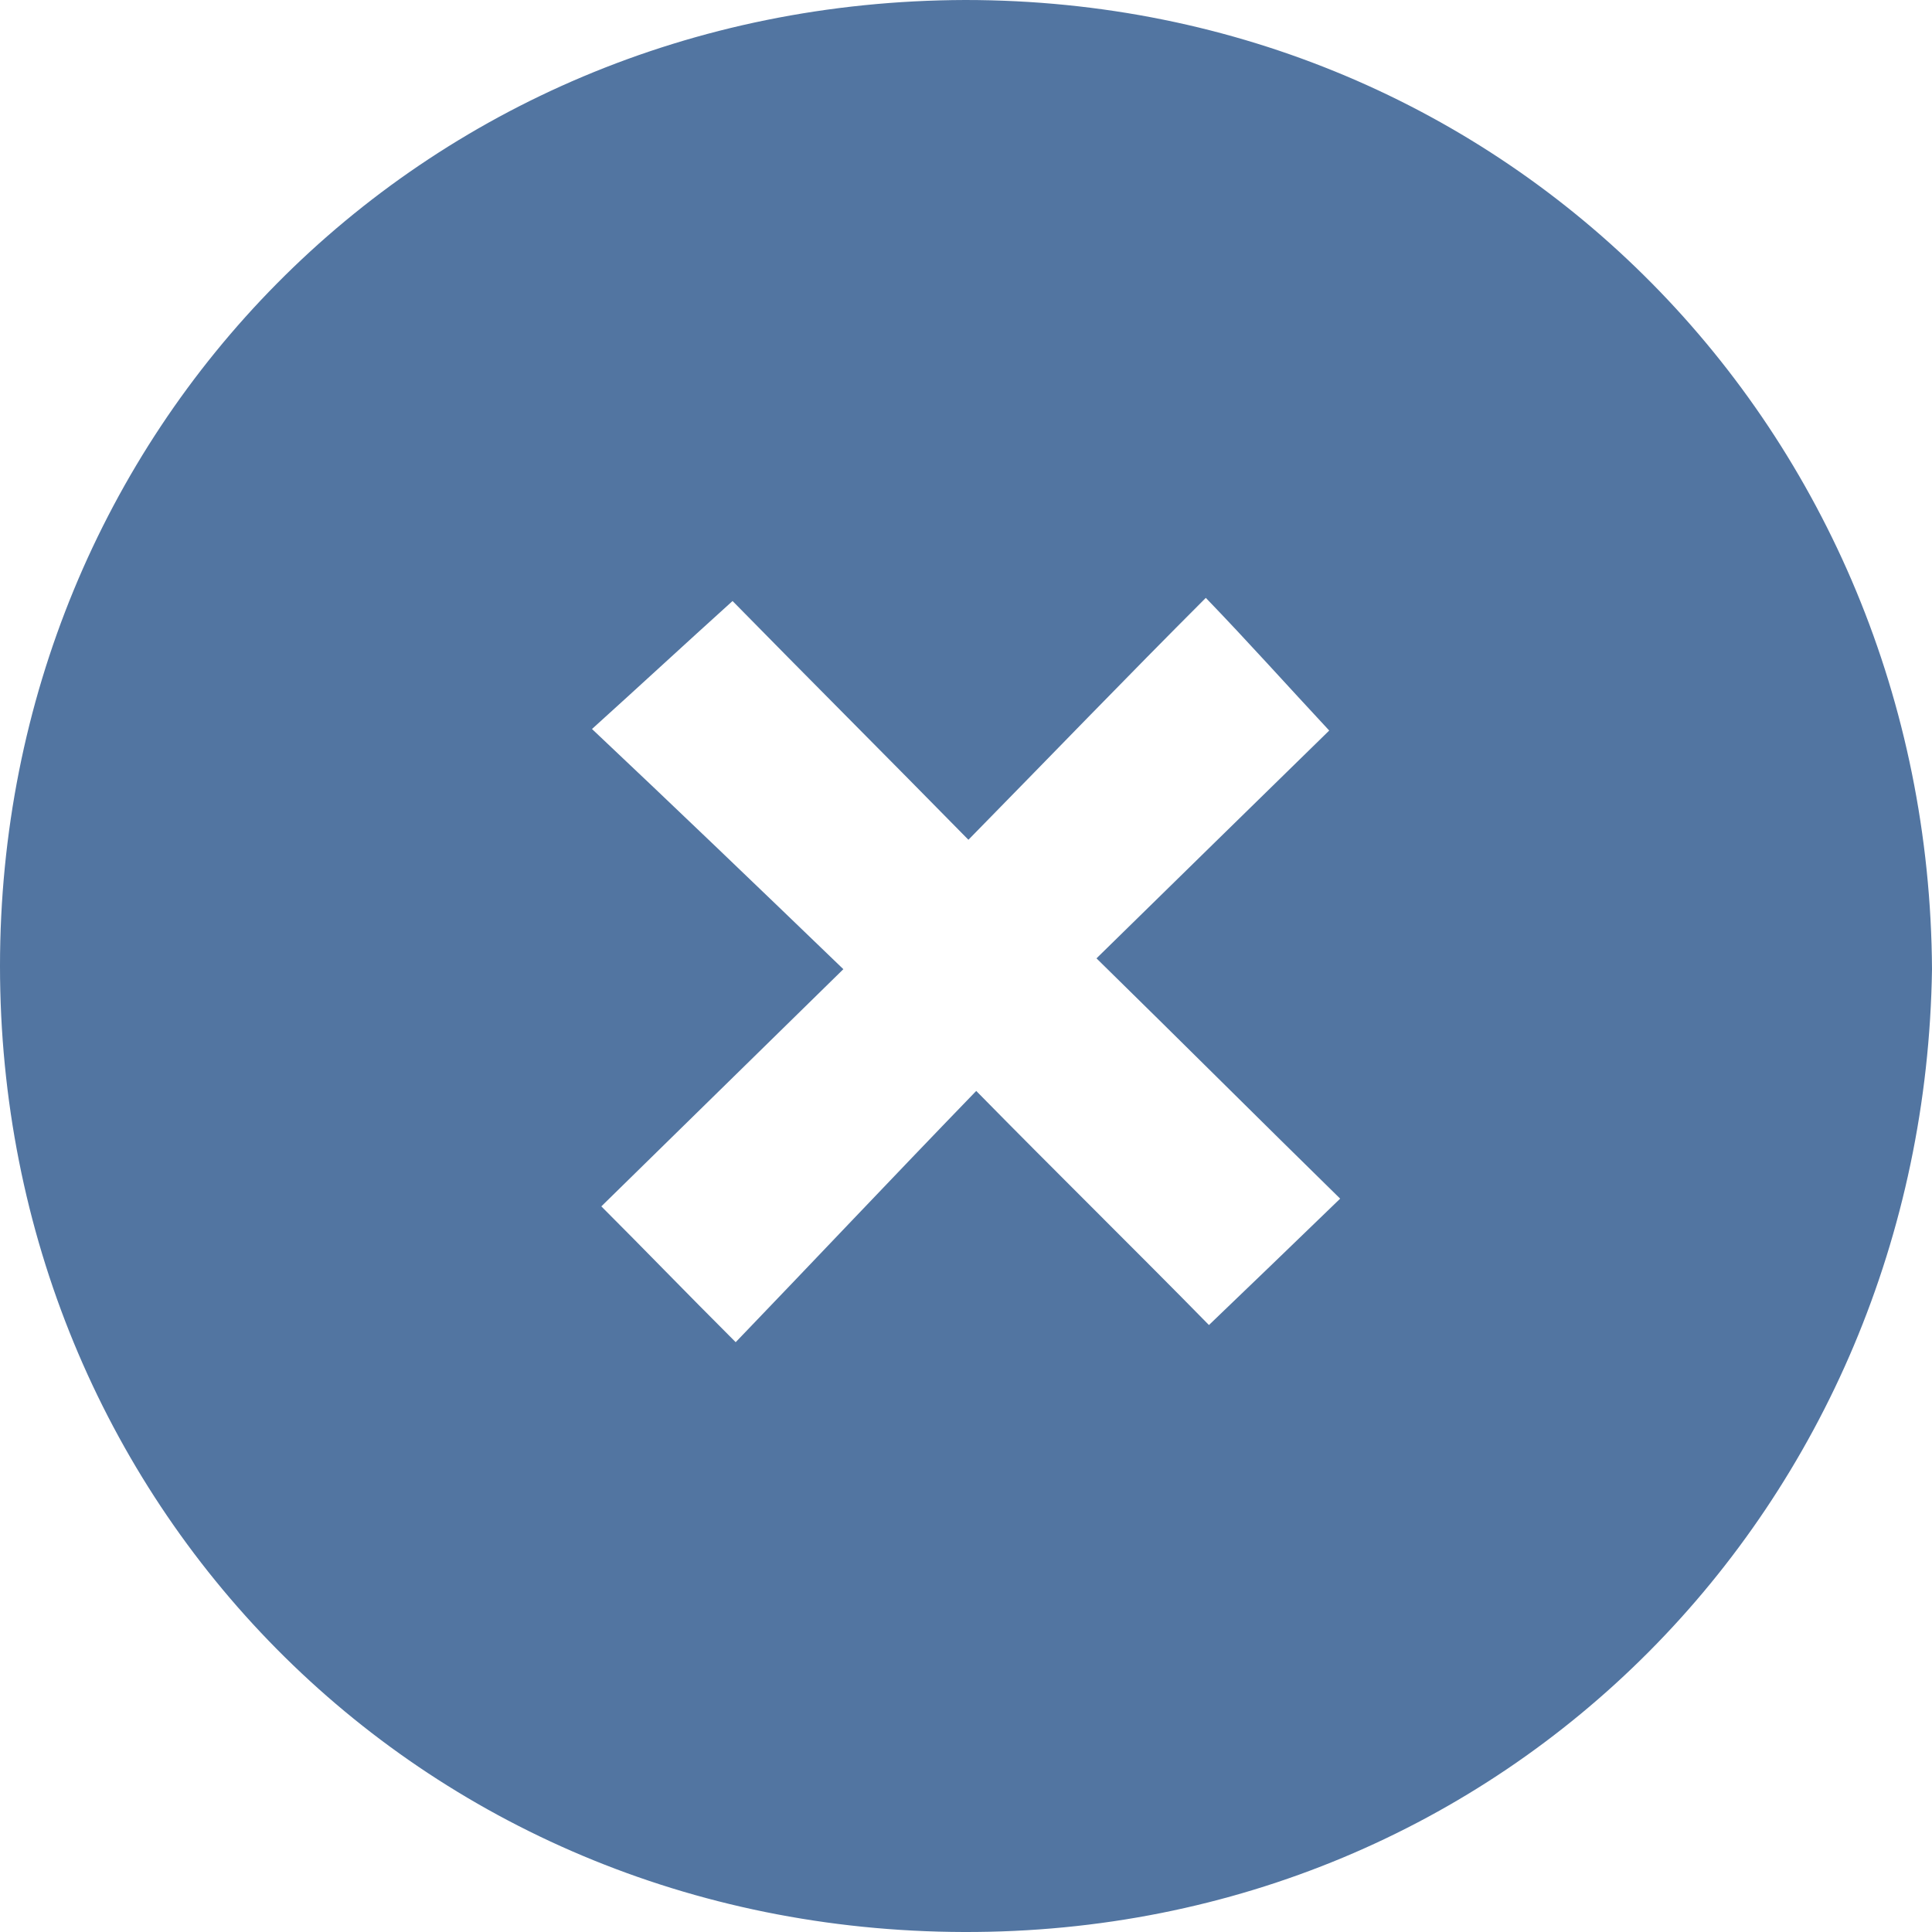 <svg version="1.2" xmlns="http://www.w3.org/2000/svg" xmlns:xlink="http://www.w3.org/1999/xlink" overflow="visible" preserveAspectRatio="none" viewBox="0 0 24 24" width="24" height="24"><g transform="translate(0, 0)"><g transform="translate(0, -0) rotate(0)"><path d="M24,12.039c-0.097,6.649 -5.277,11.981 -12.029,11.961c-6.791,-0.019 -11.971,-5.351 -11.971,-12c0,-6.63 5.18,-11.981 11.99,-12c6.771,0 11.971,5.37 12.01,12.039zM10.477,12.039c-1.087,1.066 -2.057,2.016 -3.007,2.947c0.524,0.523 1.028,1.047 1.669,1.687c0.951,-0.989 1.901,-1.997 2.988,-3.121c1.009,1.027 1.998,1.997 2.891,2.908c0.485,-0.465 1.009,-0.969 1.63,-1.57c-0.97,-0.95 -1.96,-1.939 -3.027,-2.985c0.989,-0.969 1.979,-1.939 2.891,-2.83c-0.524,-0.562 -1.009,-1.105 -1.533,-1.648c-0.989,0.989 -1.94,1.977 -2.949,3.005c-1.028,-1.047 -2.018,-2.036 -2.93,-2.966c-0.601,0.543 -1.145,1.047 -1.746,1.59c1.028,0.969 2.018,1.919 3.124,2.985z" style="stroke-width: 0; stroke-linecap: butt; stroke-linejoin: miter; fill: rgb(82, 117, 161);" vector-effect="non-scaling-stroke"/></g><defs><path id="path-167630033120084695" d="M24,12.039c-0.097,6.649 -5.277,11.981 -12.029,11.961c-6.791,-0.019 -11.971,-5.351 -11.971,-12c0,-6.63 5.18,-11.981 11.99,-12c6.771,0 11.971,5.37 12.01,12.039zM10.477,12.039c-1.087,1.066 -2.057,2.016 -3.007,2.947c0.524,0.523 1.028,1.047 1.669,1.687c0.951,-0.989 1.901,-1.997 2.988,-3.121c1.009,1.027 1.998,1.997 2.891,2.908c0.485,-0.465 1.009,-0.969 1.63,-1.57c-0.97,-0.95 -1.96,-1.939 -3.027,-2.985c0.989,-0.969 1.979,-1.939 2.891,-2.83c-0.524,-0.562 -1.009,-1.105 -1.533,-1.648c-0.989,0.989 -1.94,1.977 -2.949,3.005c-1.028,-1.047 -2.018,-2.036 -2.93,-2.966c-0.601,0.543 -1.145,1.047 -1.746,1.59c1.028,0.969 2.018,1.919 3.124,2.985z" vector-effect="non-scaling-stroke"/></defs></g></svg>